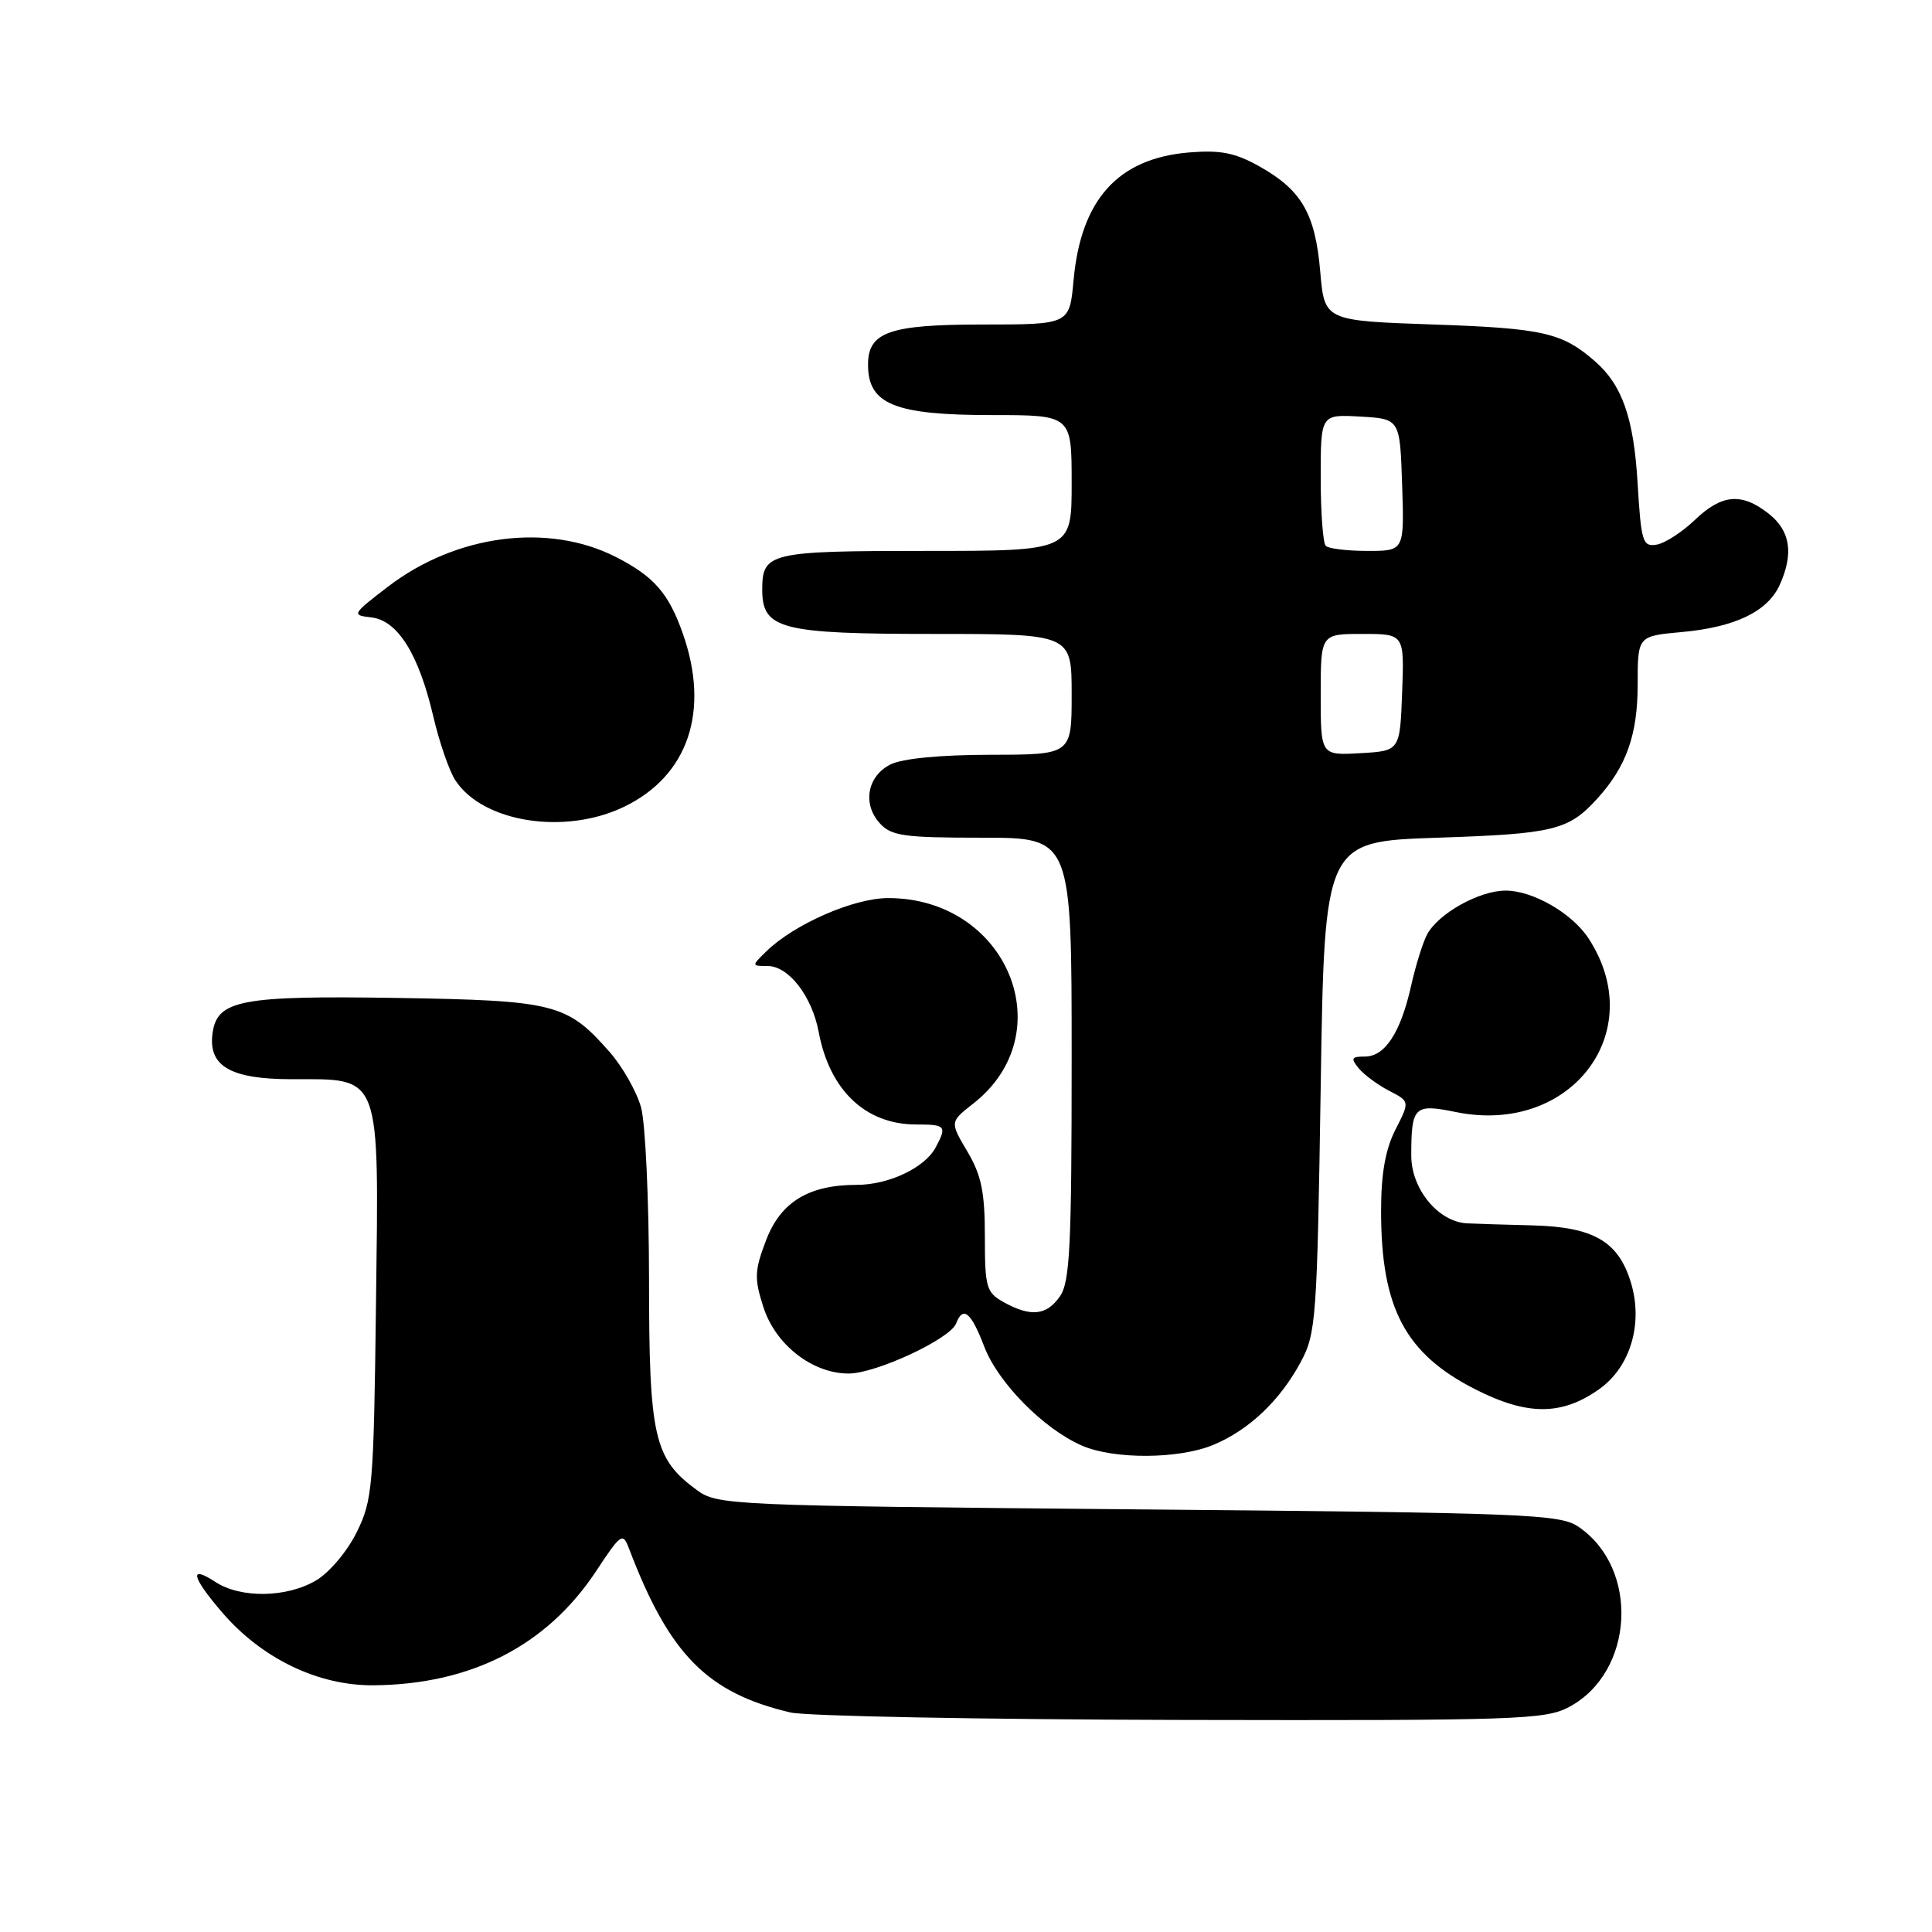 <?xml version="1.0" encoding="UTF-8" standalone="no"?>
<!DOCTYPE svg PUBLIC "-//W3C//DTD SVG 1.1//EN" "http://www.w3.org/Graphics/SVG/1.1/DTD/svg11.dtd" >
<svg xmlns="http://www.w3.org/2000/svg" xmlns:xlink="http://www.w3.org/1999/xlink" version="1.1" viewBox="0 0 256 256">
 <g >
 <path fill="currentColor"
d=" M 207.94 226.17 C 216.56 221.55 217.27 207.81 209.16 202.31 C 206.70 200.63 202.40 200.46 150.82 200.00 C 96.49 199.51 95.08 199.45 92.32 197.43 C 86.65 193.27 86.00 190.41 86.00 169.50 C 85.99 159.05 85.52 148.80 84.94 146.72 C 84.36 144.65 82.50 141.36 80.80 139.42 C 75.12 132.96 73.58 132.57 52.50 132.23 C 31.96 131.91 28.79 132.51 28.17 136.86 C 27.54 141.26 30.52 143.00 38.65 143.00 C 50.62 143.00 50.21 141.91 49.82 172.82 C 49.52 197.00 49.37 198.76 47.27 203.02 C 46.03 205.54 43.65 208.37 41.89 209.41 C 37.98 211.72 31.89 211.81 28.53 209.61 C 25.03 207.32 25.37 208.90 29.39 213.60 C 34.67 219.77 42.16 223.38 49.53 223.31 C 62.46 223.19 72.47 218.05 78.99 208.18 C 82.29 203.18 82.52 203.02 83.35 205.20 C 88.69 219.23 93.69 224.31 104.73 226.91 C 106.81 227.40 130.11 227.84 156.52 227.90 C 201.22 227.99 204.77 227.87 207.94 226.17 Z  M 160.78 191.45 C 165.50 189.48 169.59 185.60 172.34 180.50 C 174.39 176.70 174.52 174.88 175.00 144.00 C 175.50 111.50 175.50 111.50 190.50 111.00 C 205.88 110.49 207.84 110.01 211.63 105.84 C 215.50 101.59 217.00 97.37 217.00 90.69 C 217.00 84.28 217.00 84.28 222.84 83.75 C 229.90 83.11 234.20 81.04 235.81 77.53 C 237.70 73.36 237.24 70.34 234.37 68.07 C 230.77 65.24 228.15 65.47 224.55 68.92 C 222.87 70.52 220.60 71.99 219.50 72.17 C 217.66 72.47 217.46 71.81 216.99 64.00 C 216.48 55.39 214.95 51.02 211.35 47.88 C 207.01 44.08 204.47 43.50 190.00 43.00 C 175.50 42.50 175.50 42.50 174.94 36.00 C 174.28 28.32 172.48 25.20 166.92 22.07 C 163.66 20.24 161.74 19.86 157.57 20.20 C 148.14 20.98 143.22 26.43 142.25 37.16 C 141.72 43.00 141.72 43.00 130.19 43.00 C 117.78 43.00 114.98 44.00 115.02 48.40 C 115.05 53.58 118.59 55.00 131.43 55.00 C 142.00 55.00 142.00 55.00 142.00 64.00 C 142.00 73.00 142.00 73.00 122.70 73.00 C 101.94 73.00 101.00 73.22 101.00 78.14 C 101.00 83.37 103.45 84.00 123.72 84.00 C 142.00 84.00 142.00 84.00 142.00 92.00 C 142.00 100.00 142.00 100.00 131.25 100.01 C 124.62 100.02 119.54 100.51 118.00 101.29 C 114.92 102.84 114.25 106.52 116.57 109.08 C 118.10 110.77 119.75 111.00 130.15 111.00 C 142.00 111.00 142.00 111.00 142.00 140.28 C 142.00 165.16 141.77 169.89 140.44 171.78 C 138.67 174.32 136.59 174.53 133.00 172.55 C 130.69 171.26 130.50 170.61 130.50 163.83 C 130.50 157.96 130.04 155.72 128.18 152.58 C 125.86 148.66 125.86 148.66 128.95 146.24 C 140.88 136.91 133.47 119.00 117.69 119.00 C 113.12 119.00 105.24 122.45 101.53 126.07 C 99.57 127.99 99.57 128.00 101.71 128.00 C 104.49 128.00 107.59 131.99 108.48 136.74 C 109.93 144.48 114.70 149.00 121.40 149.00 C 125.33 149.00 125.50 149.20 123.97 152.06 C 122.53 154.74 117.76 157.00 113.52 157.00 C 107.16 157.00 103.44 159.27 101.51 164.34 C 99.98 168.35 99.93 169.38 101.14 173.16 C 102.74 178.18 107.63 182.00 112.45 182.00 C 116.06 182.00 125.90 177.42 126.69 175.37 C 127.60 172.98 128.68 173.87 130.42 178.44 C 132.25 183.22 138.29 189.35 143.36 191.55 C 147.60 193.40 156.23 193.35 160.78 191.45 Z  M 211.93 184.05 C 216.03 181.13 217.74 175.40 216.12 170.00 C 214.47 164.50 211.19 162.58 203.07 162.37 C 199.46 162.28 195.55 162.16 194.40 162.10 C 190.60 161.92 187.00 157.56 187.00 153.13 C 187.00 146.61 187.39 146.22 192.90 147.35 C 208.12 150.47 218.61 136.74 210.48 124.33 C 208.30 121.00 203.11 118.01 199.50 118.01 C 196.01 118.01 190.58 121.04 189.10 123.82 C 188.53 124.88 187.58 127.94 186.98 130.62 C 185.59 136.83 183.52 140.00 180.85 140.00 C 179.06 140.00 178.95 140.23 180.05 141.57 C 180.77 142.43 182.58 143.77 184.08 144.54 C 186.81 145.95 186.81 145.95 184.90 149.69 C 183.57 152.31 183.00 155.52 183.00 160.47 C 183.00 173.34 186.19 179.37 195.50 184.10 C 202.39 187.60 206.96 187.59 211.93 184.05 Z  M 82.72 106.89 C 91.20 102.79 94.10 94.20 90.47 83.93 C 88.60 78.61 86.64 76.37 81.62 73.81 C 72.65 69.23 60.45 70.81 51.42 77.73 C 46.62 81.41 46.57 81.51 49.21 81.81 C 52.69 82.21 55.48 86.67 57.40 94.88 C 58.20 98.31 59.52 102.15 60.34 103.40 C 64.00 108.99 74.88 110.69 82.72 106.89 Z  M 175.00 92.05 C 175.00 84.00 175.00 84.00 180.54 84.00 C 186.08 84.00 186.08 84.00 185.79 91.75 C 185.50 99.50 185.50 99.50 180.25 99.80 C 175.00 100.10 175.00 100.10 175.00 92.05 Z  M 175.67 72.33 C 175.30 71.97 175.00 67.89 175.00 63.28 C 175.00 54.90 175.00 54.90 180.25 55.20 C 185.50 55.50 185.50 55.50 185.79 64.25 C 186.08 73.00 186.08 73.00 181.21 73.00 C 178.53 73.00 176.03 72.70 175.67 72.33 Z "/>
</g>
</svg>